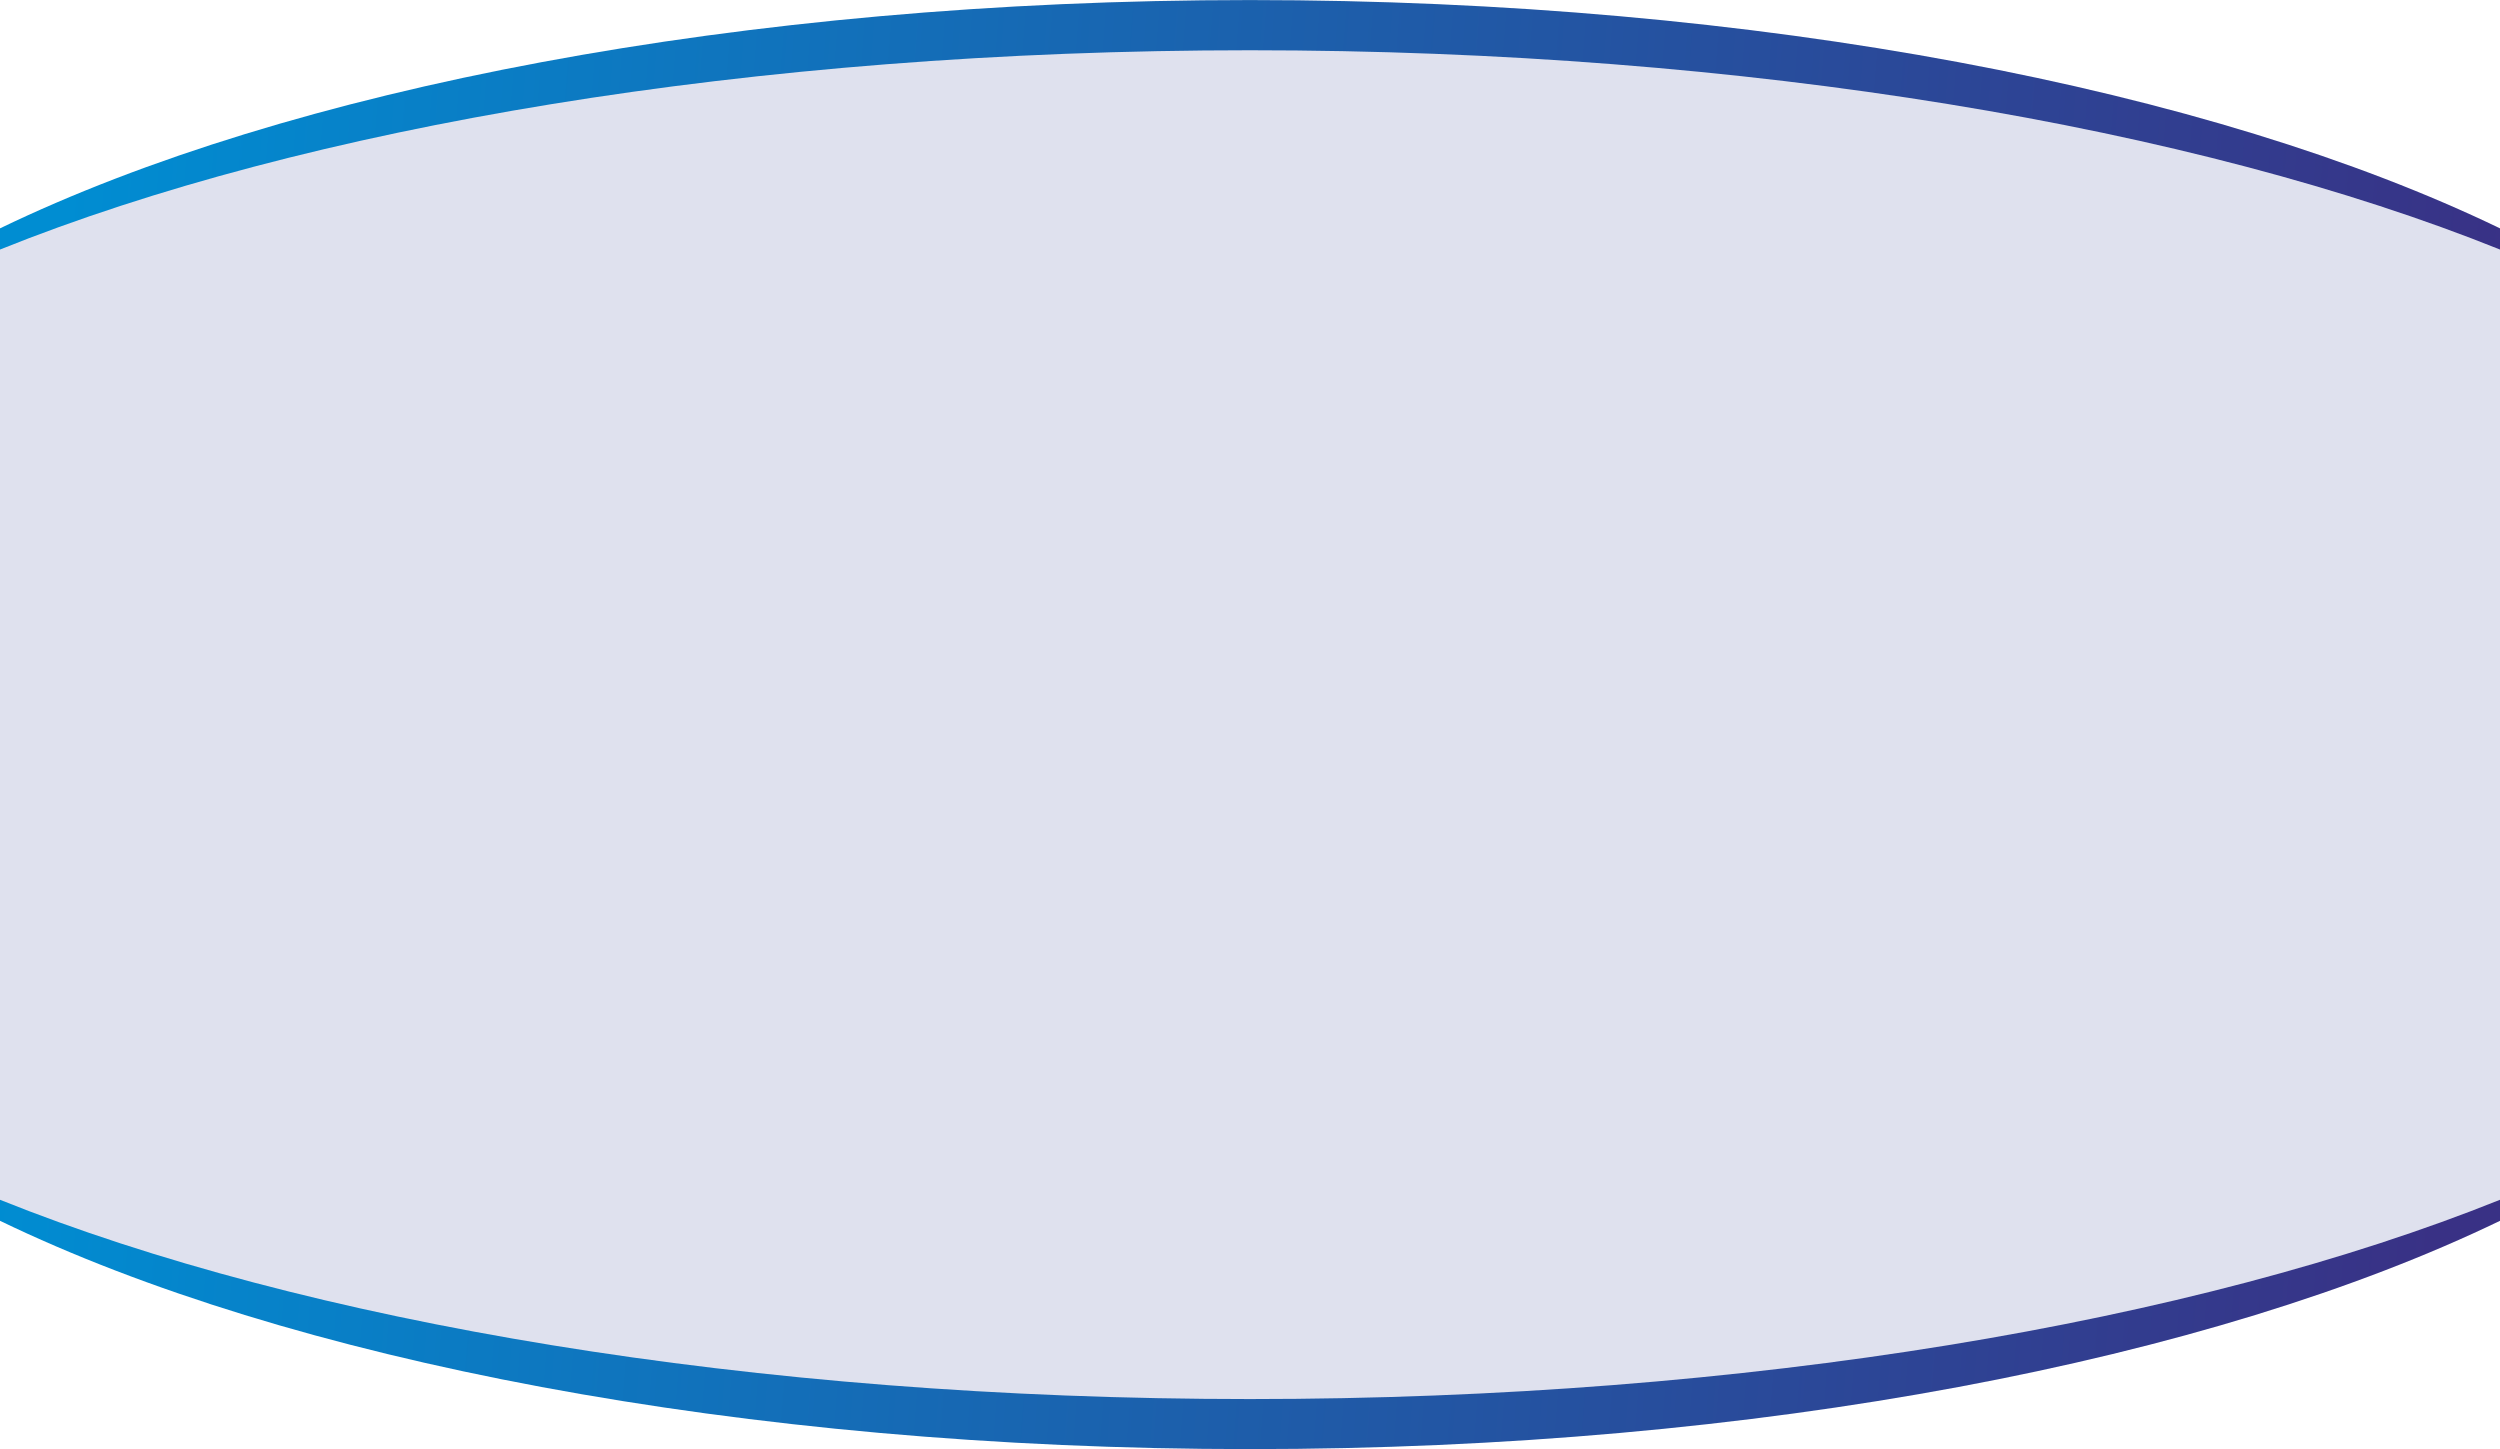 <?xml version="1.0" encoding="UTF-8"?>
<!DOCTYPE svg PUBLIC "-//W3C//DTD SVG 1.1//EN" "http://www.w3.org/Graphics/SVG/1.1/DTD/svg11.dtd">
<!-- Creator: CorelDRAW X7 -->
<svg xmlns="http://www.w3.org/2000/svg" xml:space="preserve" width="162.56mm" height="94.231mm" version="1.1" style="shape-rendering:geometricPrecision; text-rendering:geometricPrecision; image-rendering:optimizeQuality; fill-rule:evenodd; clip-rule:evenodd"
viewBox="0 0 16283 9438"
 xmlns:xlink="http://www.w3.org/1999/xlink">
 <defs>
  <style type="text/css">
   <![CDATA[
    .fil1 {fill:#DFE1EE}
    .fil0 {fill:url(#id0)}
   ]]>
  </style>
  <linearGradient id="id0" gradientUnits="userSpaceOnUse" x1="16093.6" y1="5344.43" x2="188.878" y2="4094.01">
   <stop offset="0" style="stop-opacity:1; stop-color:#393185"/>
   <stop offset="1" style="stop-opacity:1; stop-color:#008DD2"/>
  </linearGradient>
 </defs>
 <g id="Layer_x0020_1">
  <path class="fil0" d="M0 1487c1871,-904 4821,-1487 8141,-1487 3320,0 6271,583 8142,1487l0 6464c-1871,904 -4822,1487 -8142,1487 -3320,0 -6270,-583 -8141,-1487l0 -6464z"/>
  <path class="fil1" d="M16283 1625c-1979,-796 -4893,-1298 -8142,-1298 -3249,0 -6162,502 -8141,1298l0 6189c1979,795 4892,1298 8141,1298 3249,0 6163,-503 8142,-1298l0 -6189z"/>
 </g>
</svg>
